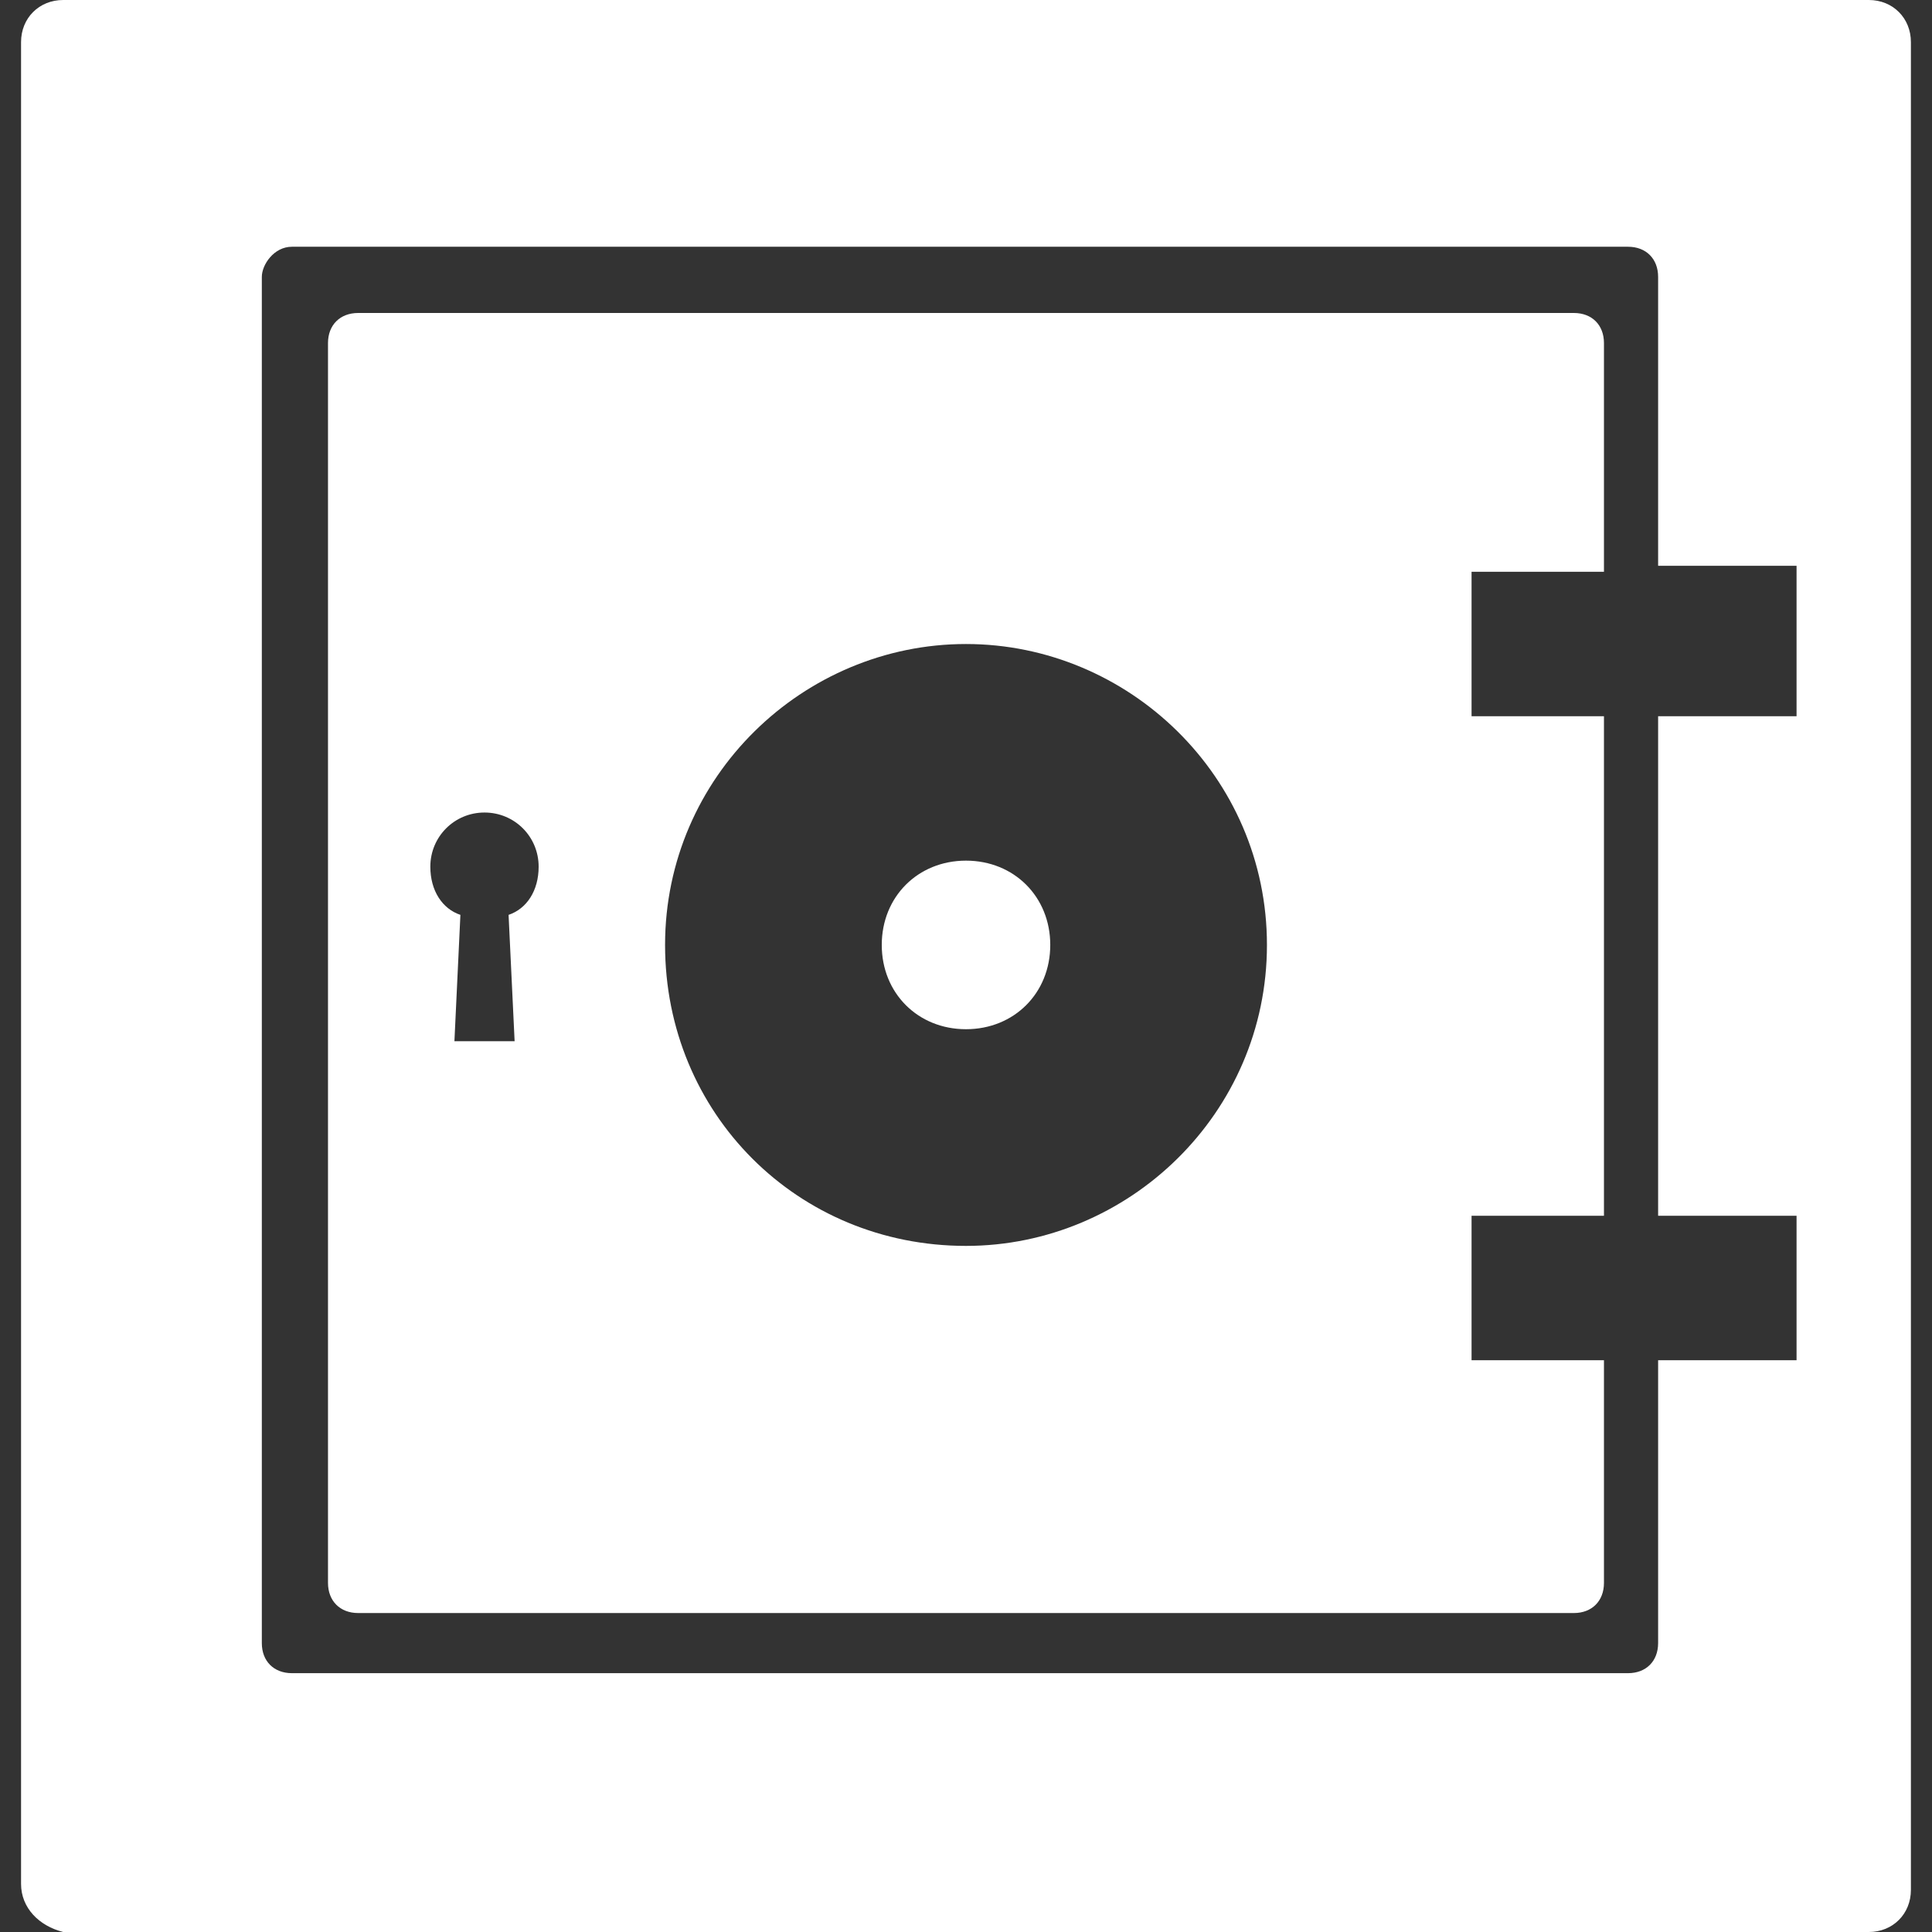 <?xml version="1.0" encoding="utf-8"?>
<svg xmlns="http://www.w3.org/2000/svg" height="48" width="48" viewBox="0 0 48 48">
  <rect x="0" y="0" width="48" height="48" fill="#333333" stroke="none"/>
  <g>
    <path id="path1" transform="rotate(0,24,24) translate(0.523,0) scale(1.5,1.5)  " fill="#FFFFFF" d="M15.651,14.255C16.449,14.255 17.047,14.854 17.047,15.651 17.047,16.449 16.449,17.047 15.651,17.047 14.854,17.047 14.256,16.449 14.256,15.651 14.256,14.854 14.854,14.255 15.651,14.255z M7.676,13.458C7.178,13.458 6.779,13.857 6.779,14.355 6.779,14.754 6.978,15.053 7.277,15.153L7.178,17.246 8.175,17.246 8.075,15.153C8.374,15.053 8.573,14.754 8.573,14.355 8.573,13.857 8.175,13.458 7.676,13.458z M15.651,10.667C12.96,10.667 10.667,12.86 10.667,15.651 10.667,18.442 12.86,20.636 15.651,20.636 18.343,20.636 20.636,18.442 20.636,15.651 20.636,12.86 18.343,10.667 15.651,10.667z M5.583,5.184L25.72,5.184C26.019,5.184,26.218,5.383,26.218,5.682L26.218,9.47 24.025,9.47 24.025,11.863 26.218,11.863 26.218,20.137 24.025,20.137 24.025,22.53 26.218,22.53 26.218,26.218C26.218,26.517,26.019,26.717,25.72,26.717L5.583,26.717C5.284,26.717,5.084,26.517,5.084,26.218L5.084,5.682C5.084,5.383,5.284,5.184,5.583,5.184z M4.486,4.087C4.187,4.087,3.988,4.386,3.988,4.586L3.988,27.215C3.988,27.514,4.187,27.713,4.486,27.713L26.617,27.713C26.916,27.713,27.115,27.514,27.115,27.215L27.115,22.53 29.408,22.53 29.408,20.137 27.115,20.137 27.115,11.863 29.408,11.863 29.408,9.371 27.115,9.371 27.115,4.586C27.115,4.287,26.916,4.087,26.617,4.087z M0.698,0L30.605,0C31.003,0,31.302,0.299,31.302,0.698L31.302,31.302C31.302,31.701,31.003,32,30.605,32L0.698,32C0.299,31.9,1.3328781E-07,31.601,0,31.203L0,0.698C1.3328781E-07,0.299,0.299,0,0.698,0z" />
  </g>
</svg>

